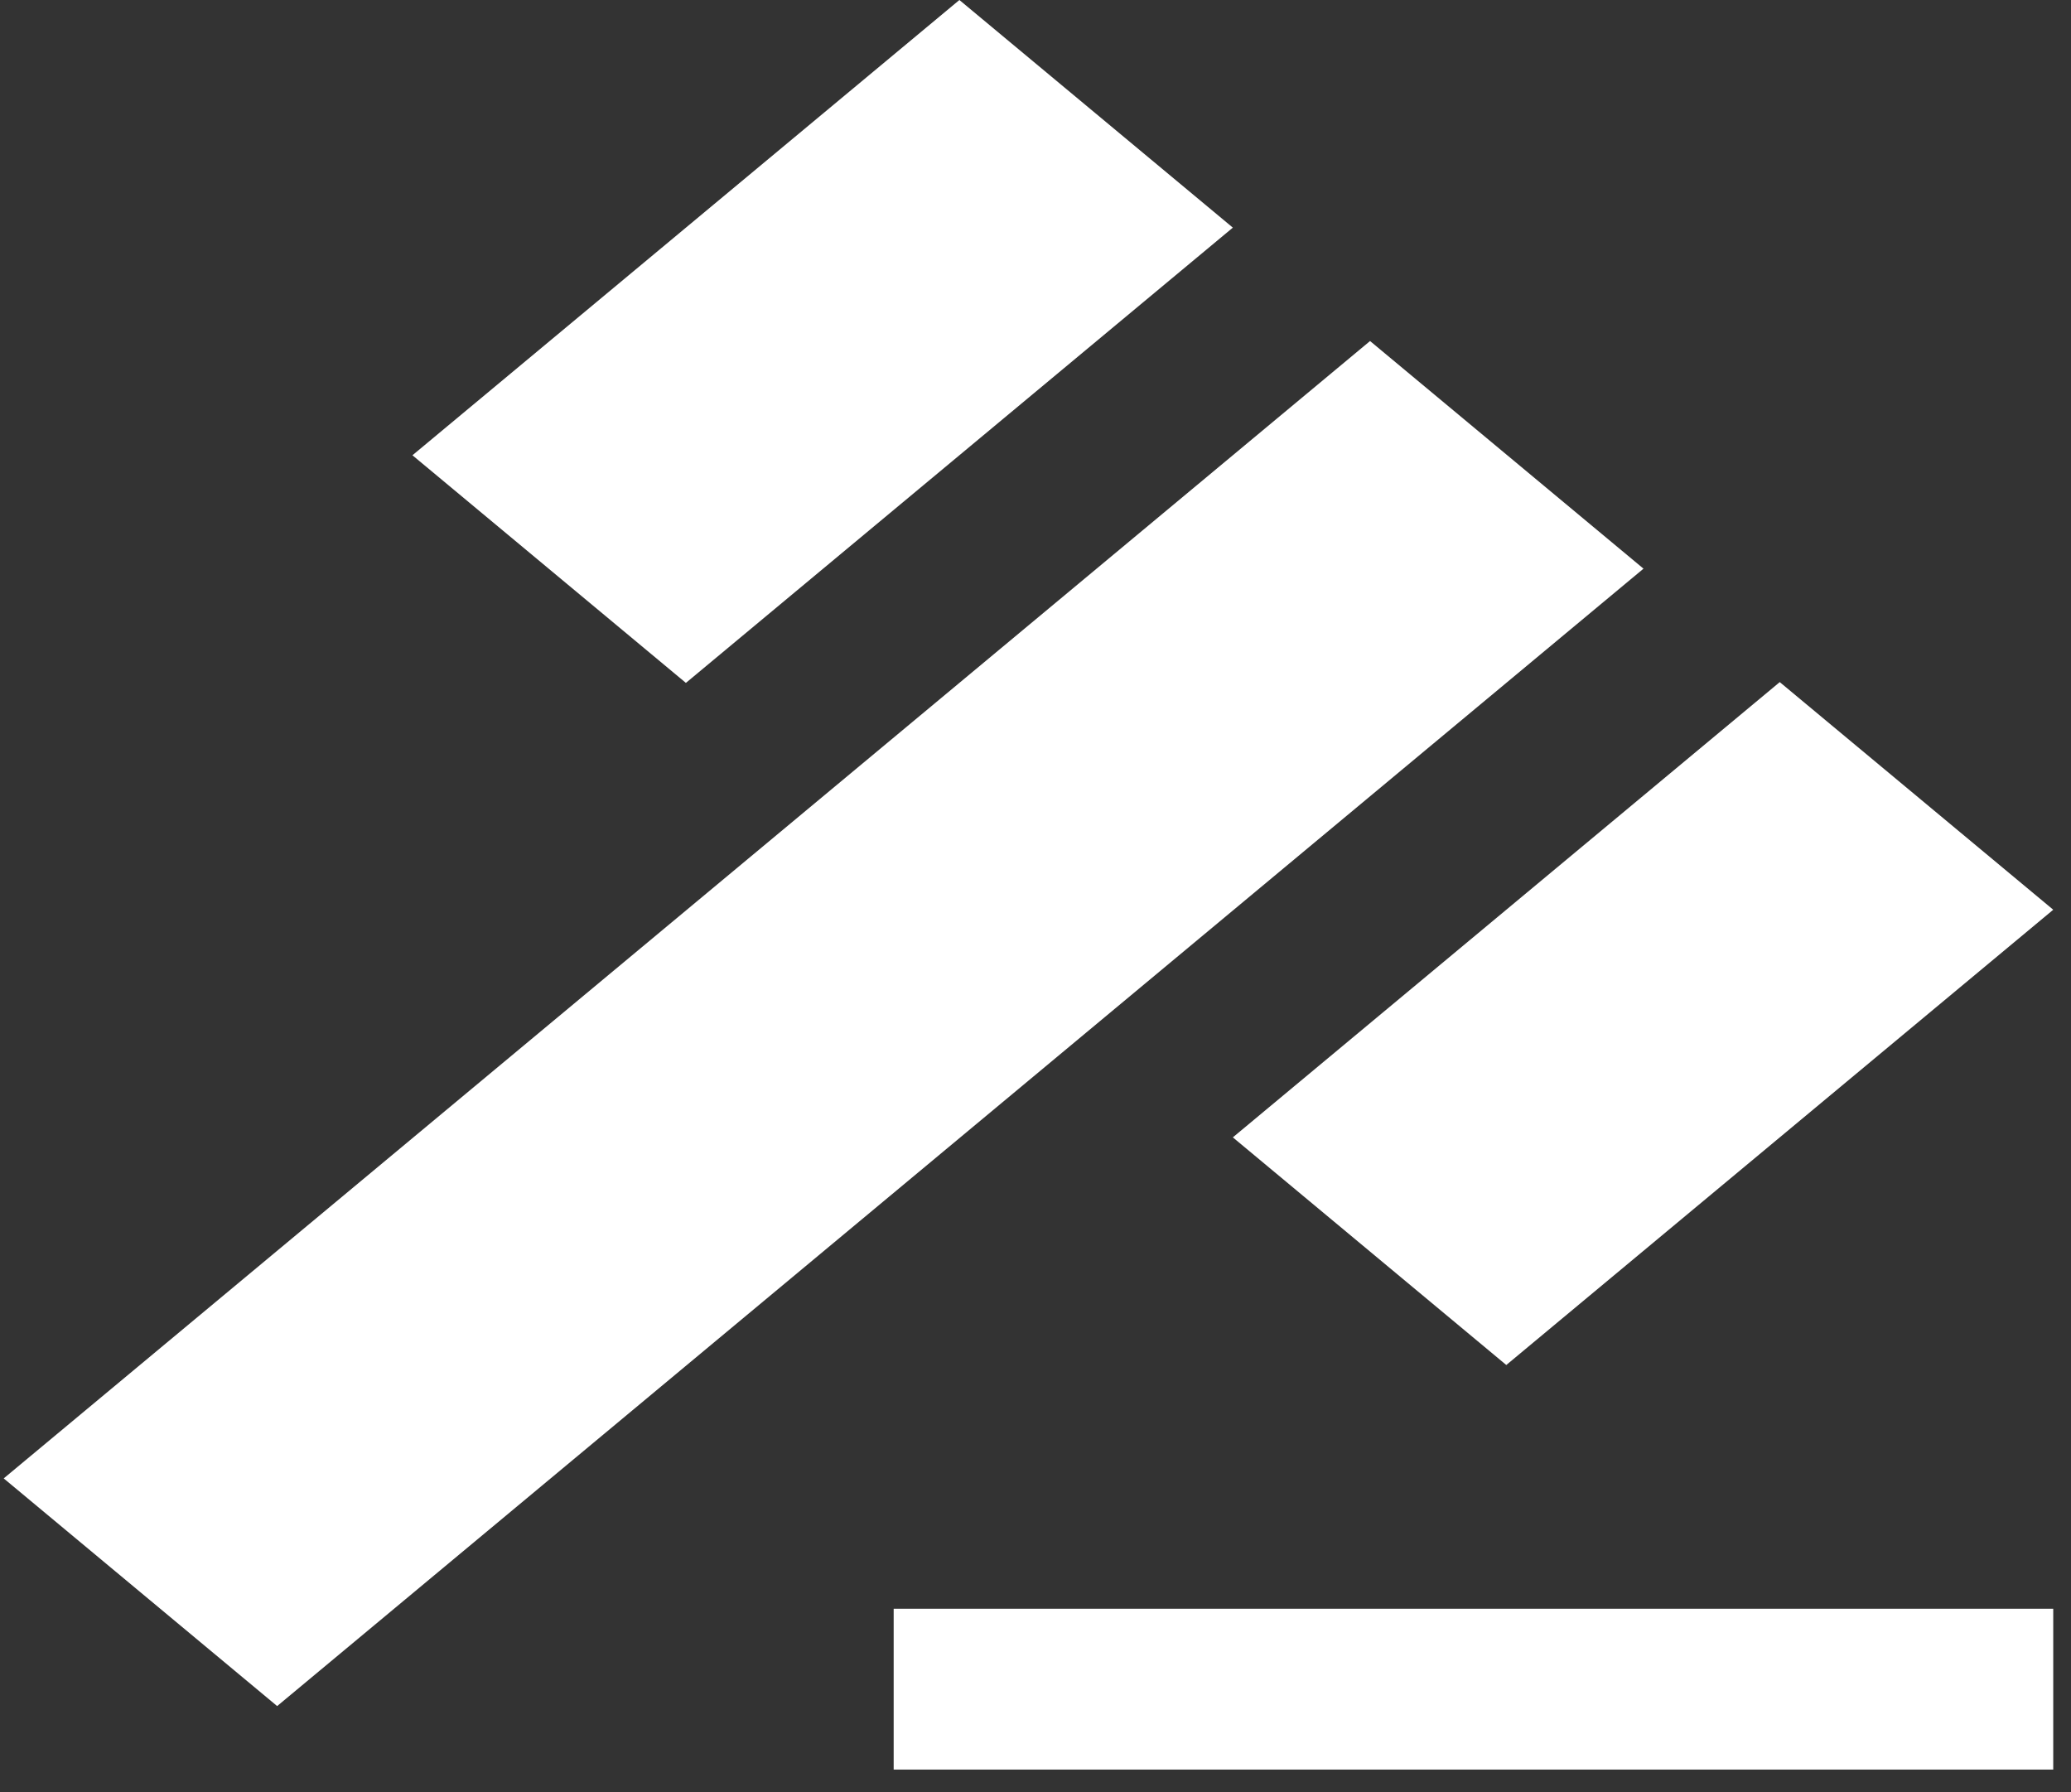 <svg width="52" height="45" viewBox="0 0 52 45" fill="none" xmlns="http://www.w3.org/2000/svg">
<rect x="0" y="0" width="52" height="45" fill="#333333" stroke="none"/>
<path d="M51.554 40.389H22.439V44.428H51.554V40.389ZM41.266 14.277L34.4 8.562L0.093 37.117L6.959 42.833L41.266 14.277ZM24.089 0L10.356 11.43L17.222 17.145L30.955 5.715L24.089 0ZM44.687 17.125L30.955 28.555L37.821 34.27L51.554 22.84L44.687 17.125Z" fill="white"/>
</svg>
